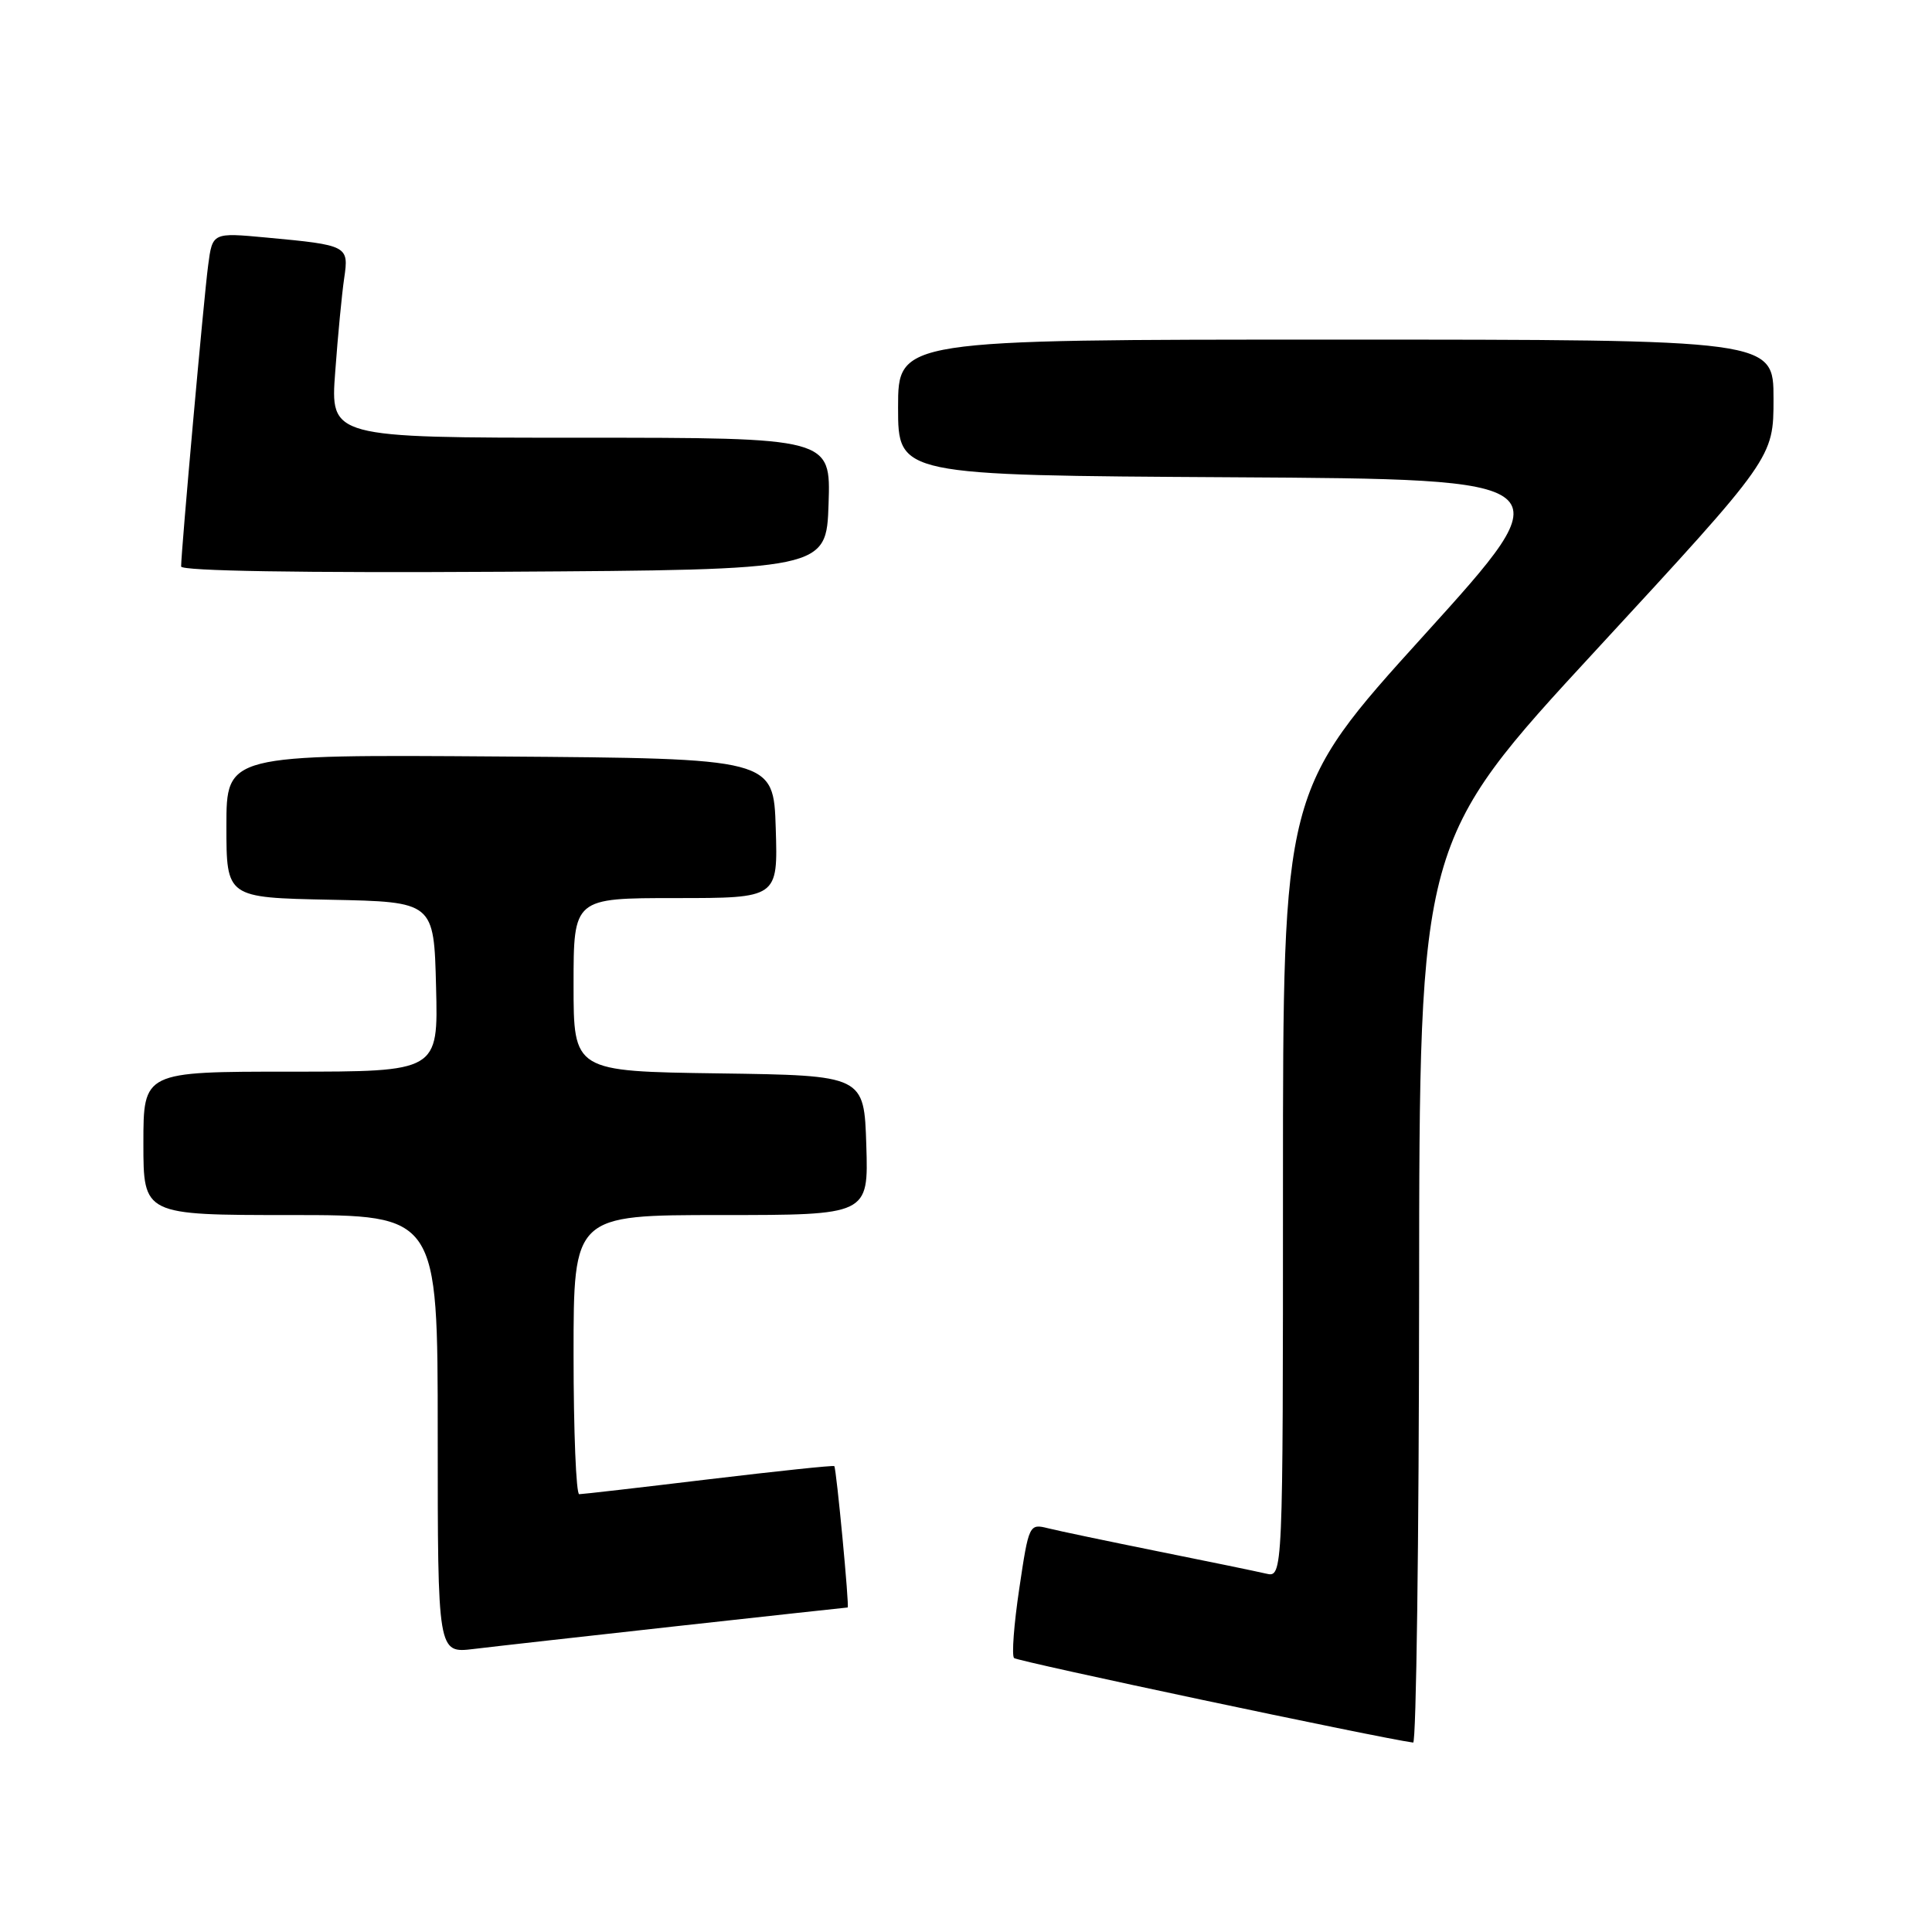 <?xml version="1.0" encoding="UTF-8" standalone="no"?>
<!DOCTYPE svg PUBLIC "-//W3C//DTD SVG 1.1//EN" "http://www.w3.org/Graphics/SVG/1.1/DTD/svg11.dtd" >
<svg xmlns="http://www.w3.org/2000/svg" xmlns:xlink="http://www.w3.org/1999/xlink" version="1.1" viewBox="0 0 256 256">
 <g >
 <path fill="currentColor"
d=" M 188.04 171.25 C 188.07 111.50 188.07 111.50 211.54 86.08 C 235.00 60.66 235.00 60.66 235.00 52.83 C 235.00 45.00 235.00 45.00 177.00 45.00 C 119.00 45.00 119.00 45.00 119.00 53.99 C 119.00 62.98 119.00 62.98 163.21 63.24 C 207.41 63.50 207.41 63.50 188.71 84.15 C 170.00 104.80 170.00 104.80 170.00 156.92 C 170.00 209.04 170.00 209.04 167.75 208.51 C 166.51 208.22 160.07 206.89 153.44 205.56 C 146.81 204.22 140.25 202.85 138.86 202.50 C 136.38 201.88 136.32 202.00 135.06 210.49 C 134.35 215.23 134.04 219.37 134.37 219.70 C 134.81 220.14 182.86 230.32 187.25 230.90 C 187.66 230.96 188.02 204.11 188.04 171.25 Z  M 89.80 215.46 C 102.06 214.11 112.20 213.00 112.32 213.00 C 112.57 213.00 110.83 194.65 110.55 194.27 C 110.45 194.14 102.98 194.93 93.94 196.01 C 84.90 197.10 77.16 197.99 76.75 197.99 C 76.34 198.00 76.00 189.68 76.00 179.50 C 76.00 161.00 76.00 161.00 95.54 161.00 C 115.08 161.00 115.08 161.00 114.79 151.75 C 114.50 142.50 114.50 142.50 95.25 142.23 C 76.00 141.96 76.00 141.96 76.00 130.48 C 76.00 119.00 76.00 119.00 89.54 119.00 C 103.08 119.00 103.08 119.00 102.79 109.75 C 102.50 100.50 102.50 100.50 66.25 100.24 C 30.00 99.98 30.00 99.98 30.00 109.46 C 30.00 118.94 30.00 118.94 43.75 119.22 C 57.50 119.50 57.50 119.50 57.78 130.75 C 58.07 142.00 58.07 142.00 38.53 142.00 C 19.00 142.00 19.00 142.00 19.00 151.50 C 19.00 161.00 19.00 161.00 38.50 161.00 C 58.00 161.00 58.00 161.00 58.00 190.03 C 58.00 219.07 58.00 219.07 62.75 218.50 C 65.36 218.18 77.53 216.82 89.80 215.46 Z  M 109.79 66.75 C 110.08 58.00 110.08 58.00 76.92 58.00 C 43.76 58.00 43.76 58.00 44.42 49.25 C 44.77 44.44 45.31 38.85 45.61 36.84 C 46.24 32.56 46.08 32.48 35.33 31.48 C 28.15 30.81 28.15 30.81 27.58 35.16 C 27.02 39.32 24.00 73.07 24.00 75.06 C 24.00 75.66 39.85 75.92 66.75 75.76 C 109.50 75.50 109.50 75.50 109.79 66.75 Z "/>
</g>
</svg>